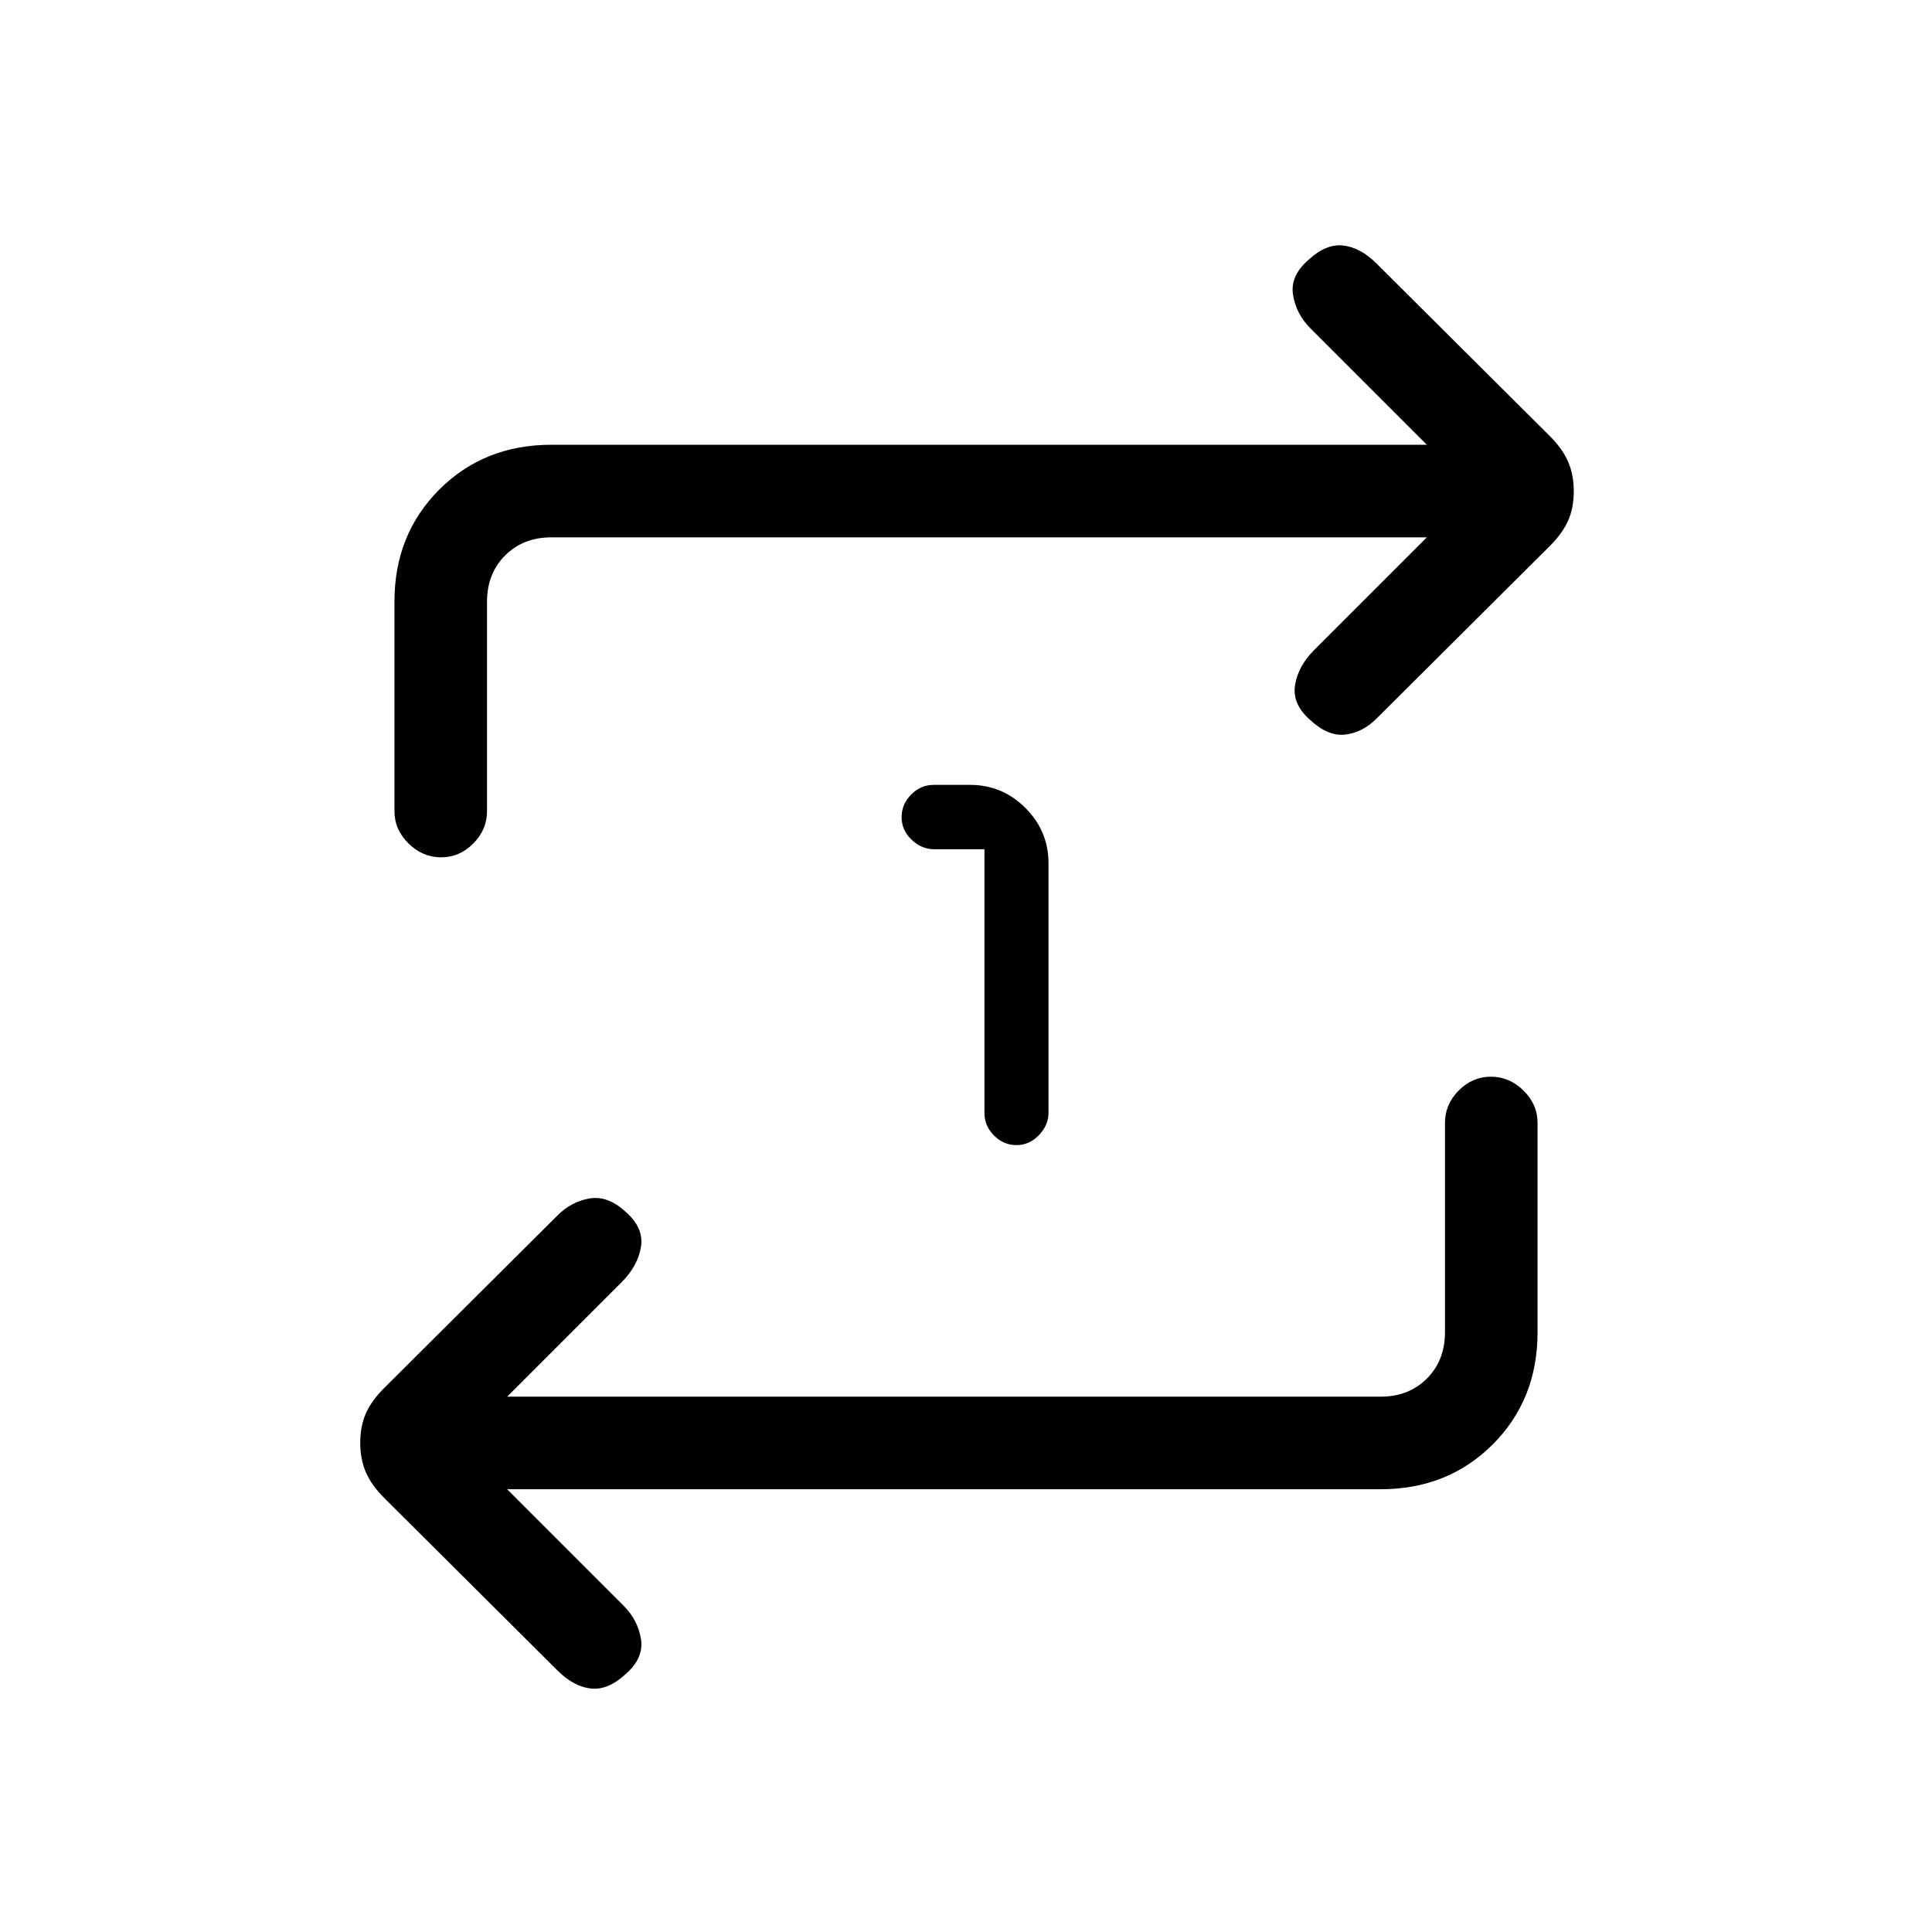 <svg xmlns="http://www.w3.org/2000/svg" height="20" viewBox="0 -960 960 960" width="20"><path d="M489.16-538h-24.83q-6.4 0-11.36-4.75-4.97-4.76-4.97-11.2 0-6.45 4.77-11.25 4.76-4.8 11.23-4.8h18q16.05 0 27.52 11.47Q521-547.05 521-531v123.91q0 6.16-4.75 11.12-4.76 4.97-11.2 4.97-6.38 0-11.13-4.77-4.76-4.76-4.76-11.23v-131ZM252-220l57.78 57.78Q317-155 318.5-145.5q1.5 9.5-7.8 17.5-8.7 8-17.2 7t-16.45-8.91l-86.01-85.64q-6.48-6.45-9.26-12.95-2.78-6.49-2.78-14.63t2.78-14.51q2.78-6.36 9.26-12.81l86.01-85.64Q284-363 293-364.5t17.7 6.5q9.3 8 7.8 17.5-1.5 9.5-9.72 17.72L252-266h434q14 0 23-9t9-23v-104q0-9.25 6.82-16.13 6.83-6.87 16-6.87 9.18 0 16.18 6.87 7 6.88 7 16.13v104q0 33.45-22.28 55.73Q719.45-220 686-220H252Zm457-473H274q-14 0-23 9t-9 23v104q0 9.25-6.82 16.12-6.83 6.88-16 6.88-9.18 0-16.18-6.88-7-6.87-7-16.12v-104q0-33.45 22.27-55.72Q240.55-739 274-739h435l-57.78-57.78Q644-804 642.5-813.5q-1.5-9.5 7.8-17.5 8.7-8 17.2-7t16.45 8.91l86.01 85.64q6.48 6.45 9.26 12.95 2.78 6.49 2.78 14.63t-2.78 14.51q-2.78 6.36-9.26 12.81l-86.01 85.64Q677-596 668.5-595t-17.2-7q-9.3-8-7.8-17.5 1.5-9.5 9.46-17.46L709-693Z"/></svg>